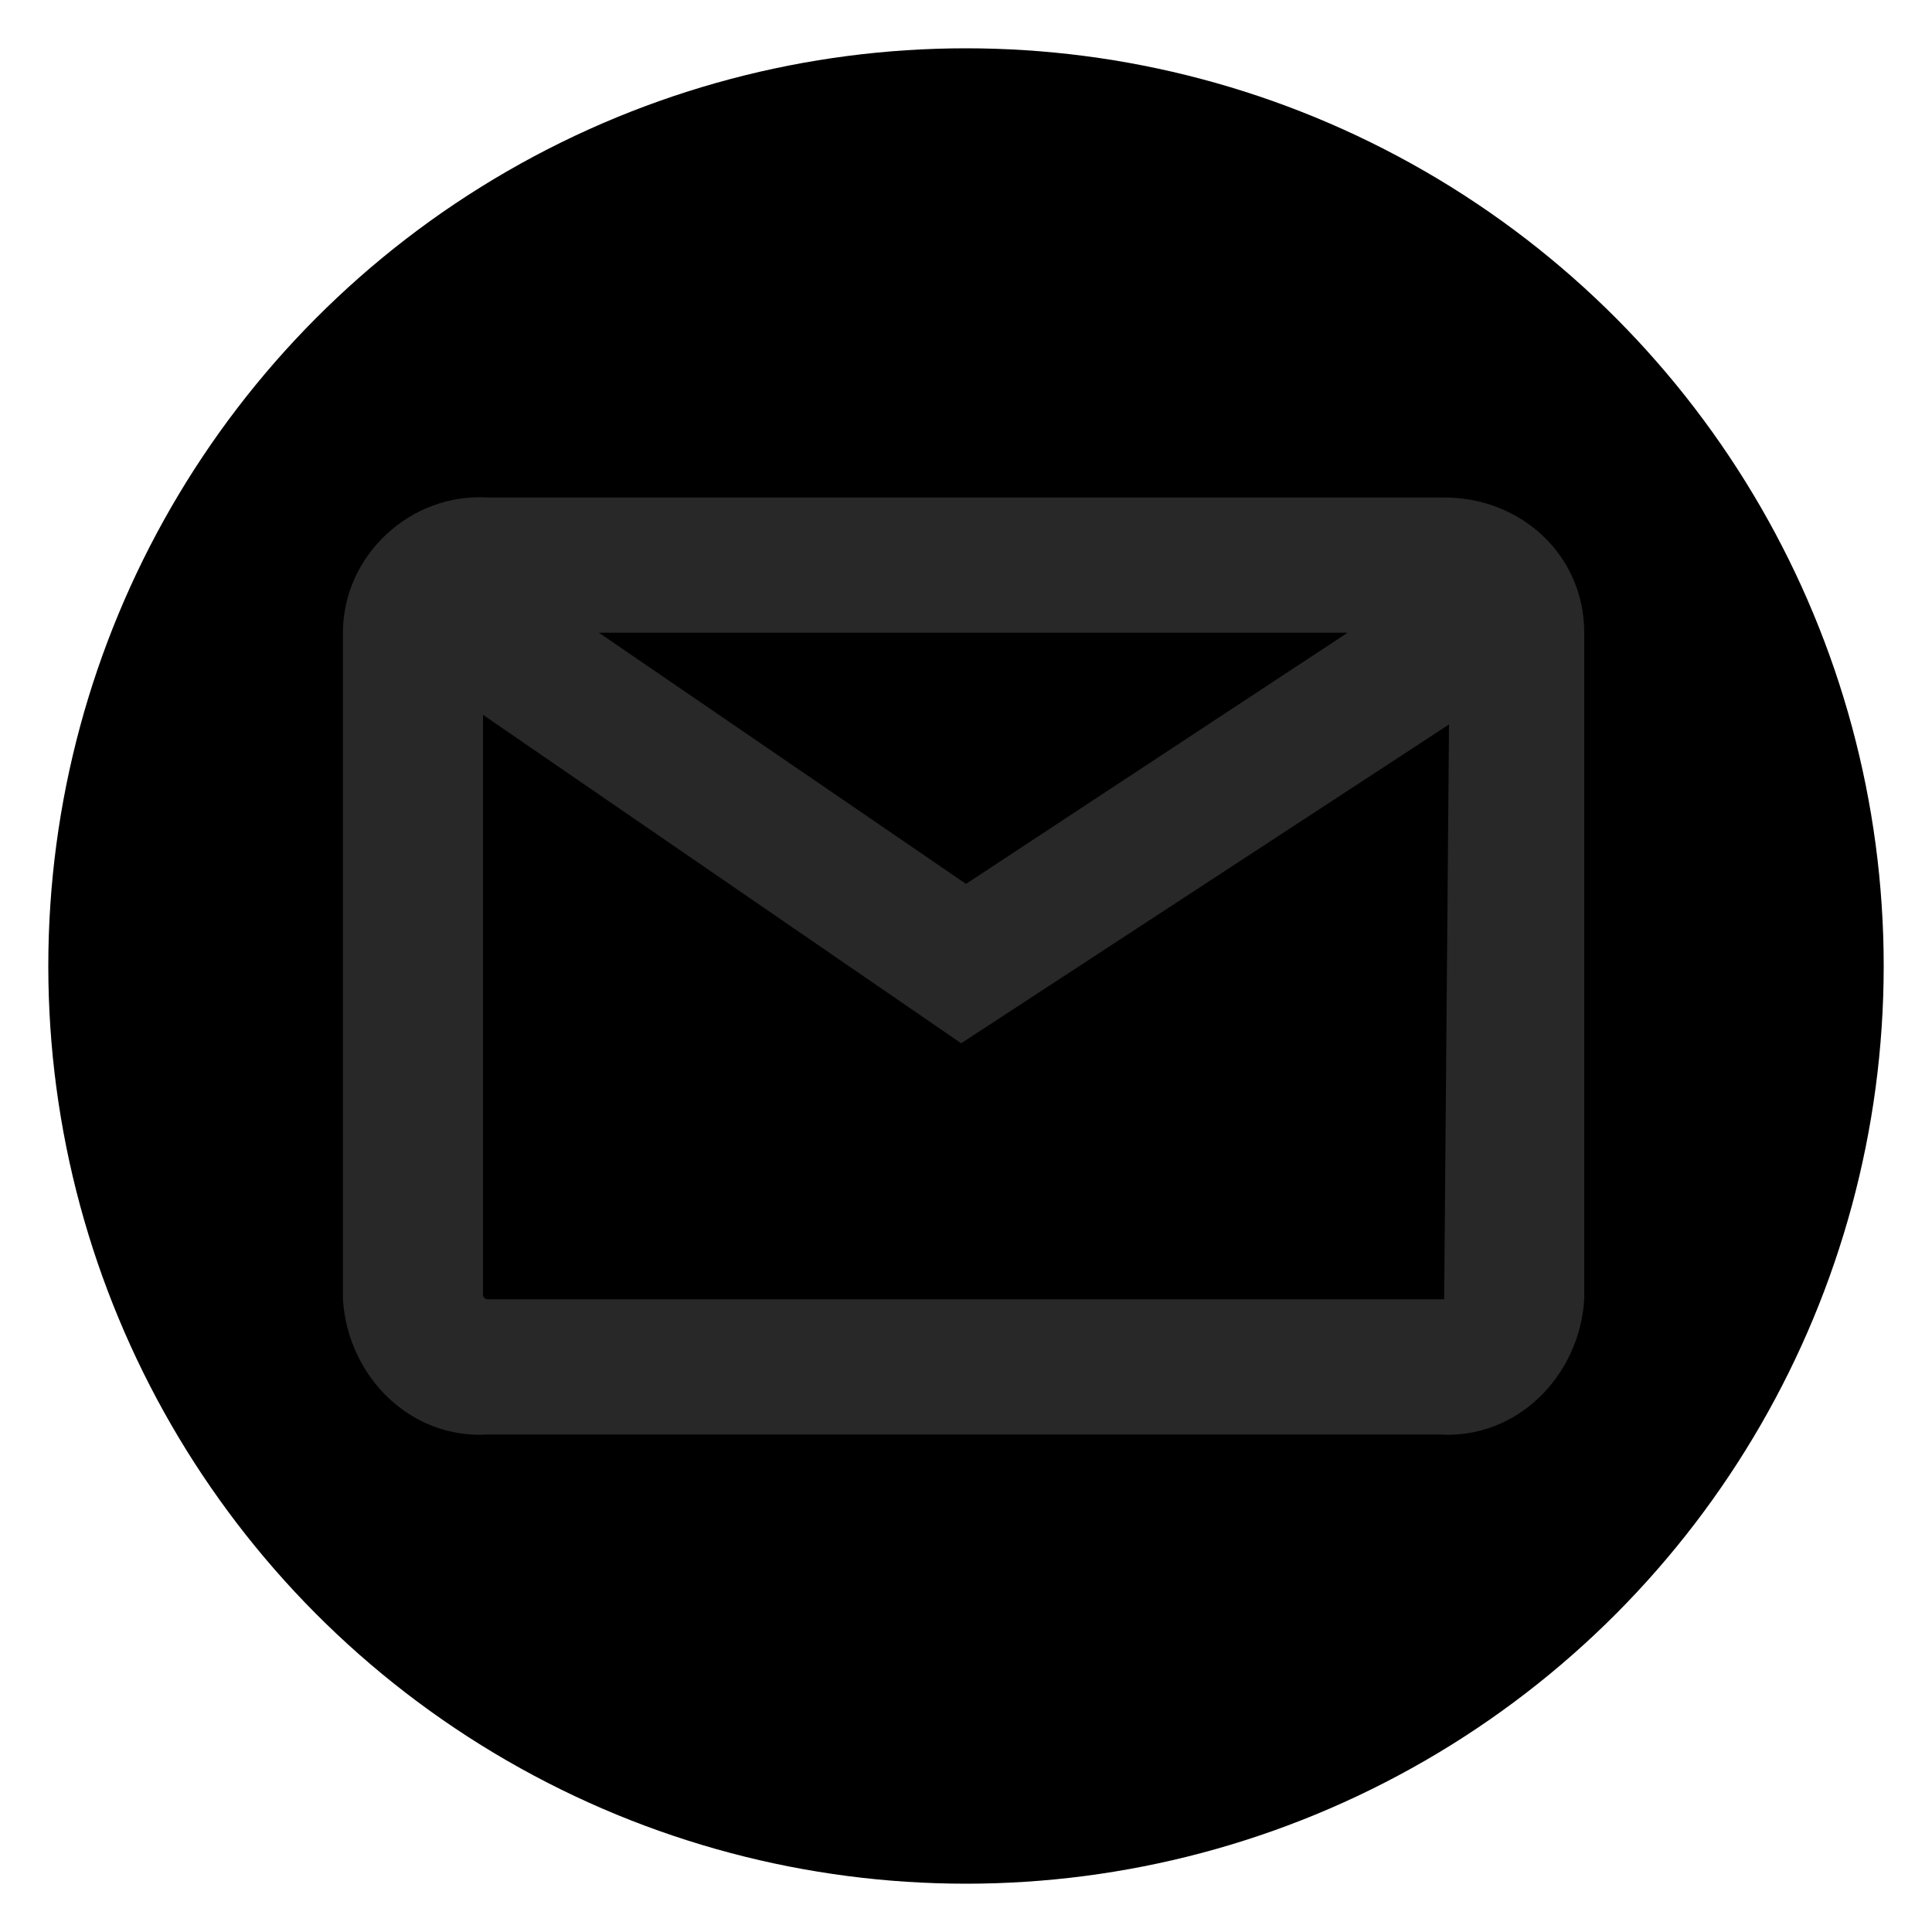 <svg xmlns="http://www.w3.org/2000/svg" id="icon-mail" viewBox="0 0 40 40">
	<circle fill="currentColor" cx="20" cy="20" r="19"></circle>
	<path fill="#282828" d="M29.9,10.3H10.1c-1.6-0.1-3,1.2-3,2.8c0,0,0,0,0,0v13.8c0.1,1.6,1.4,2.9,3,2.8h19.7c1.6,0.1,2.9-1.2,3-2.8V13.1C32.8,11.5,31.5,10.3,29.9,10.3C29.9,10.3,29.9,10.3,29.9,10.3z M27.9,13.1L20,18.3l-7.6-5.2H27.9z M29.9,26.9H10.1c0,0-0.1,0-0.1-0.1v-12l9.9,6.8L30,15L29.9,26.9L29.9,26.9z"></path>
</svg>